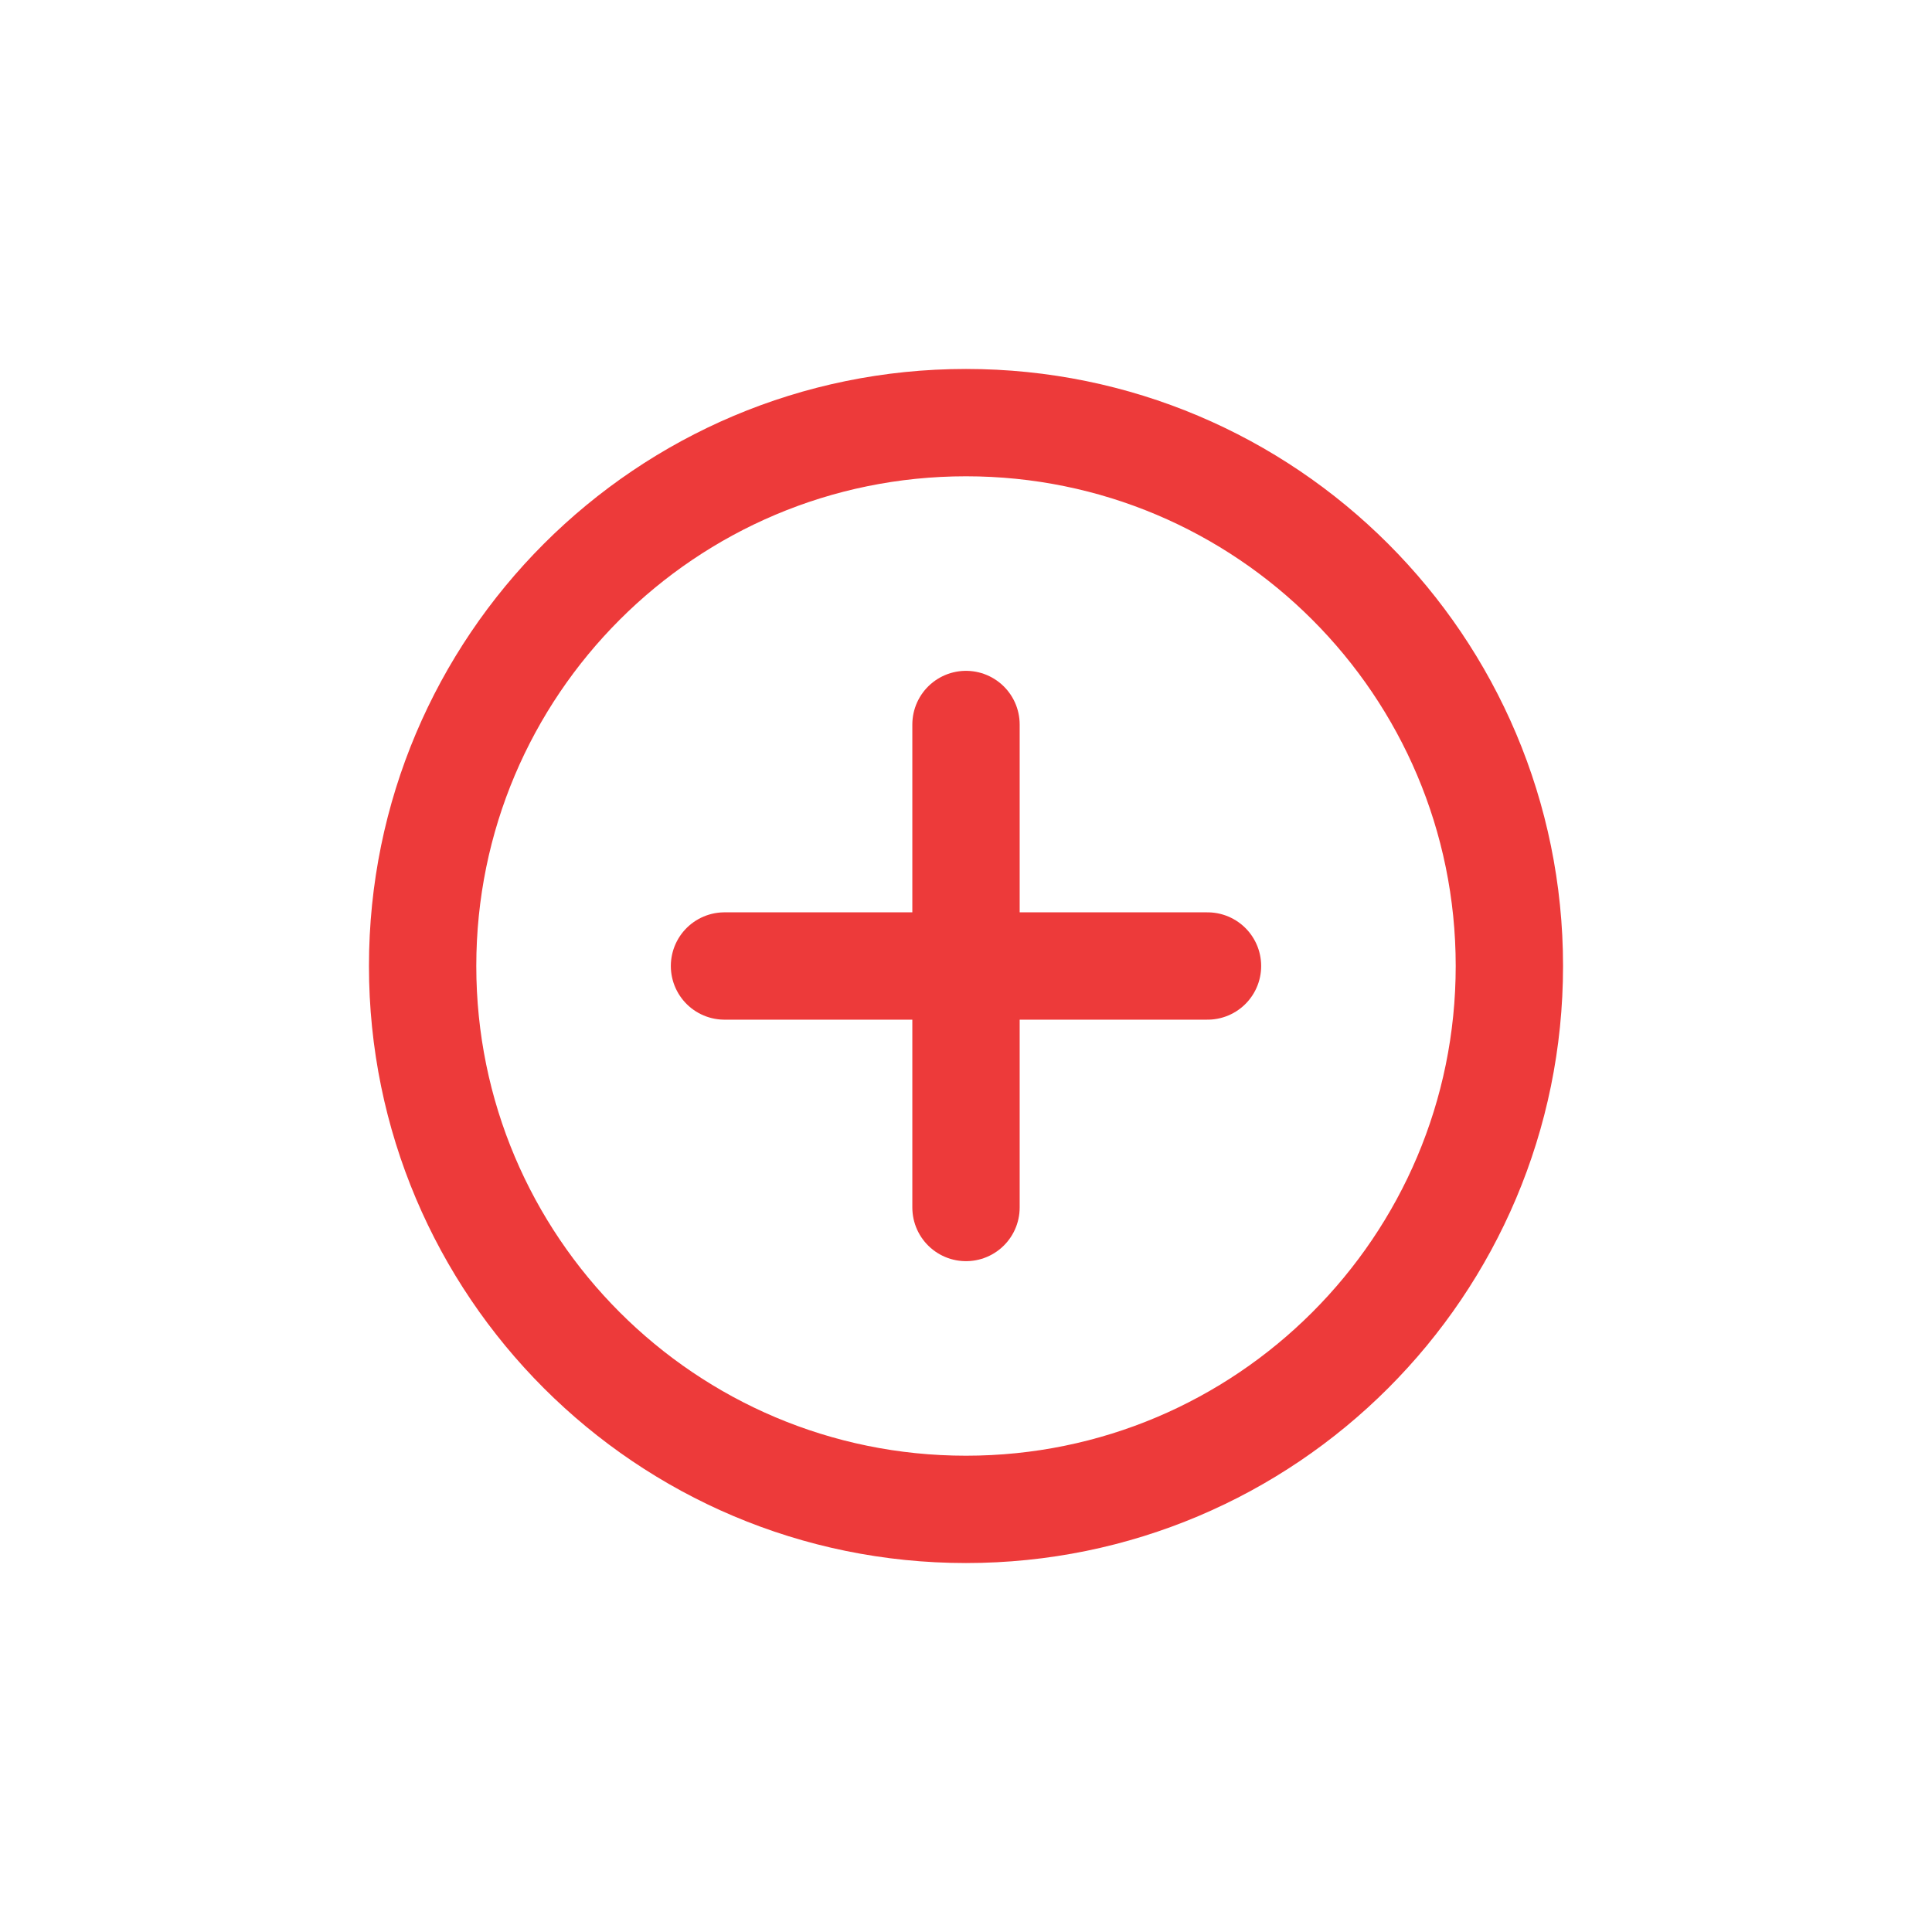 <svg width="36" height="36" viewBox="0 0 36 36" fill="none" xmlns="http://www.w3.org/2000/svg">
<path d="M18 28.125C23.592 28.125 28.125 23.592 28.125 18C28.125 12.408 23.592 7.875 18 7.875C12.408 7.875 7.875 12.408 7.875 18C7.875 23.592 12.408 28.125 18 28.125Z" stroke="#ED3A3A" stroke-width="2"/>
<path d="M13.5 18H22.5M18 13.5V22.5" stroke="#ED3A3A" stroke-width="2" stroke-linecap="round" stroke-linejoin="round"/>
</svg>
